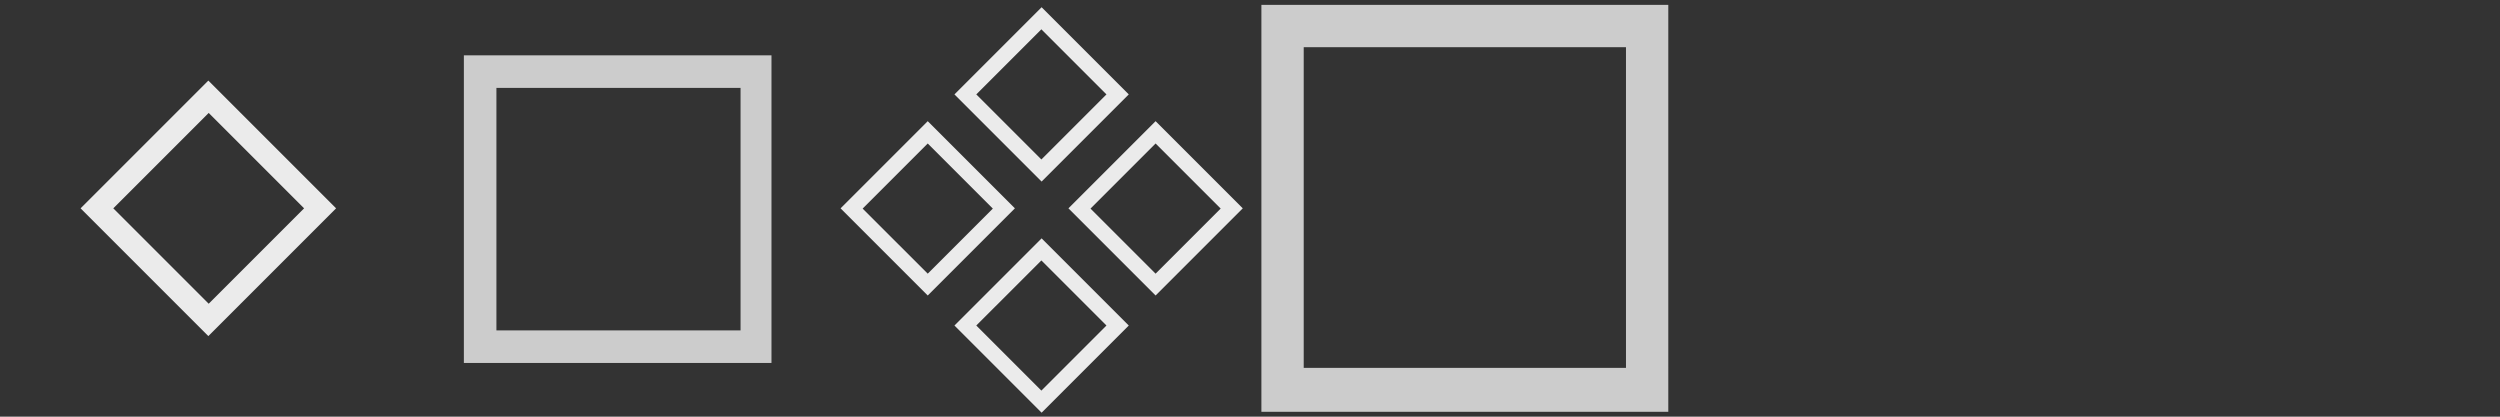 <?xml version="1.0" encoding="utf-8"?>
<!-- Generator: Adobe Illustrator 15.0.0, SVG Export Plug-In . SVG Version: 6.00 Build 0)  -->
<!DOCTYPE svg PUBLIC "-//W3C//DTD SVG 1.1//EN" "http://www.w3.org/Graphics/SVG/1.1/DTD/svg11.dtd">
<svg version="1.1" xmlns="http://www.w3.org/2000/svg" xmlns:xlink="http://www.w3.org/1999/xlink" x="0px" y="0px" width="1536px"
	 height="256px" viewBox="0 0 1536 256" enable-background="new 0 0 1536 256" xml:space="preserve">
<rect x="0" y="0" width="1536" height="256" fill="#333333" stroke="none"/>
<g id="Layer_1" display="none">
	<rect display="inline" fill="#00FFFF" width="256" height="256"/>
	<rect x="256" display="inline" fill="#29ABE2" width="256" height="256"/>
	<rect x="512" display="inline" fill="#0071BC" width="256" height="256"/>
	<rect x="768" display="inline" fill="#00FFFF" width="256" height="256"/>
	<rect x="1024" display="inline" fill="#29ABE2" width="256" height="256"/>
	<rect x="1280" display="inline" fill="#0071BC" width="256" height="256"/>
</g>
<g id="Layer_3">
	<path opacity="0.9" fill="#FFFFFF" d="M128,49.511L49.511,128L128,206.489L206.489,128L128,49.511z M69.607,128l58.612-58.612
		L186.832,128l-58.612,58.612L69.607,128z"/>
	<path opacity="0.75" fill="#FFFFFF" d="M285,34v189h189V34H285z M455,203H305V54h150V203z"/>
	<path opacity="0.9" fill="#FFFFFF" d="M763.553,127.999L710,74.447l-53.553,53.552L710,181.553L763.553,127.999z M710,88.158
		l39.99,39.992L710,168.141l-39.992-39.99L710,88.158z"/>
	<path opacity="0.9" fill="#FFFFFF" d="M623.553,128.001L570,74.448l-53.553,53.553L570,181.552L623.553,128.001z M570,88.16
		l39.992,39.992L570,168.142l-39.992-39.99L570,88.16z"/>
	<path opacity="0.9" fill="#FFFFFF" d="M639.967,253.554l53.552-53.555l-53.552-53.553l-53.553,53.553L639.967,253.554z
		 M679.809,199.999l-39.992,39.992l-39.991-39.992l39.991-39.99L679.809,199.999z"/>
	<path opacity="0.9" fill="#FFFFFF" d="M639.967,111.553l53.552-53.552L639.967,4.447l-53.552,53.554L639.967,111.553z
		 M679.809,58.001l-39.992,39.99l-39.99-39.99l39.99-39.992L679.809,58.001z"/>
	<path opacity="0.75" fill="#FFFFFF" d="M775,3v250h250V3H775z M999,226H801V29h198V226z"/>
</g>
<g id="Layer_2" display="none">
	<circle display="inline" opacity="0.9" fill="#FFFFFF" cx="128" cy="128" r="37.783"/>
	<circle display="inline" opacity="0.75" fill="#FFFFFF" cx="380" cy="128" r="80.543"/>
	<path display="inline" opacity="0.5" fill="#FFFFFF" d="M640.001,3C570.965,3,515,58.965,515,128
		c0,34.313,13.829,65.393,36.214,87.98c-13.347-16.275-21.358-37.092-21.358-59.781c0-52.105,42.239-94.344,94.345-94.344
		c52.104,0,94.343,42.239,94.343,94.344c0,52.104-42.238,94.344-94.343,94.344c-4.453,0-8.831-0.315-13.12-0.912
		c9.283,2.199,18.965,3.369,28.921,3.369C709.036,253,765,197.035,765,128S709.036,3,640.001,3z"/>
</g>
</svg>
